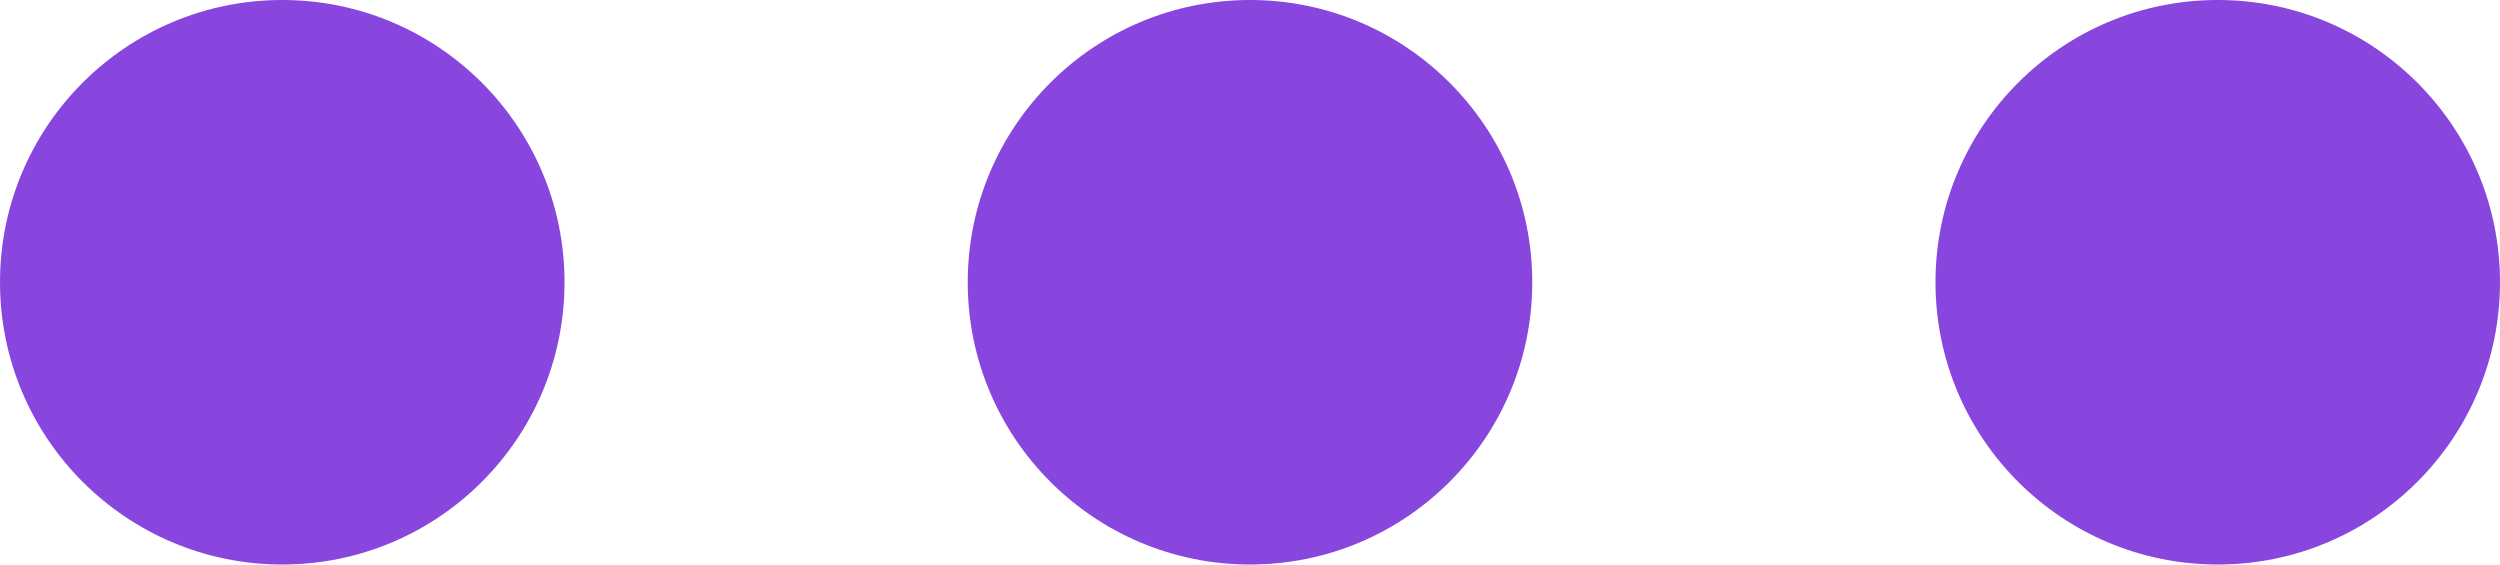 <svg width="31" height="7" viewBox="0 0 31 7" fill="none" xmlns="http://www.w3.org/2000/svg">
<path fill-rule="evenodd" clip-rule="evenodd" d="M7 3.5C7 5.433 5.433 7 3.5 7C1.567 7 0 5.433 0 3.5C0 1.567 1.567 0 3.5 0C5.433 0 7 1.567 7 3.5ZM19 3.5C19 5.433 17.433 7 15.5 7C13.567 7 12 5.433 12 3.5C12 1.567 13.567 0 15.5 0C17.433 0 19 1.567 19 3.5ZM27.5 7C29.433 7 31 5.433 31 3.5C31 1.567 29.433 0 27.5 0C25.567 0 24 1.567 24 3.5C24 5.433 25.567 7 27.5 7Z" fill="#8946DF"/>
</svg>
